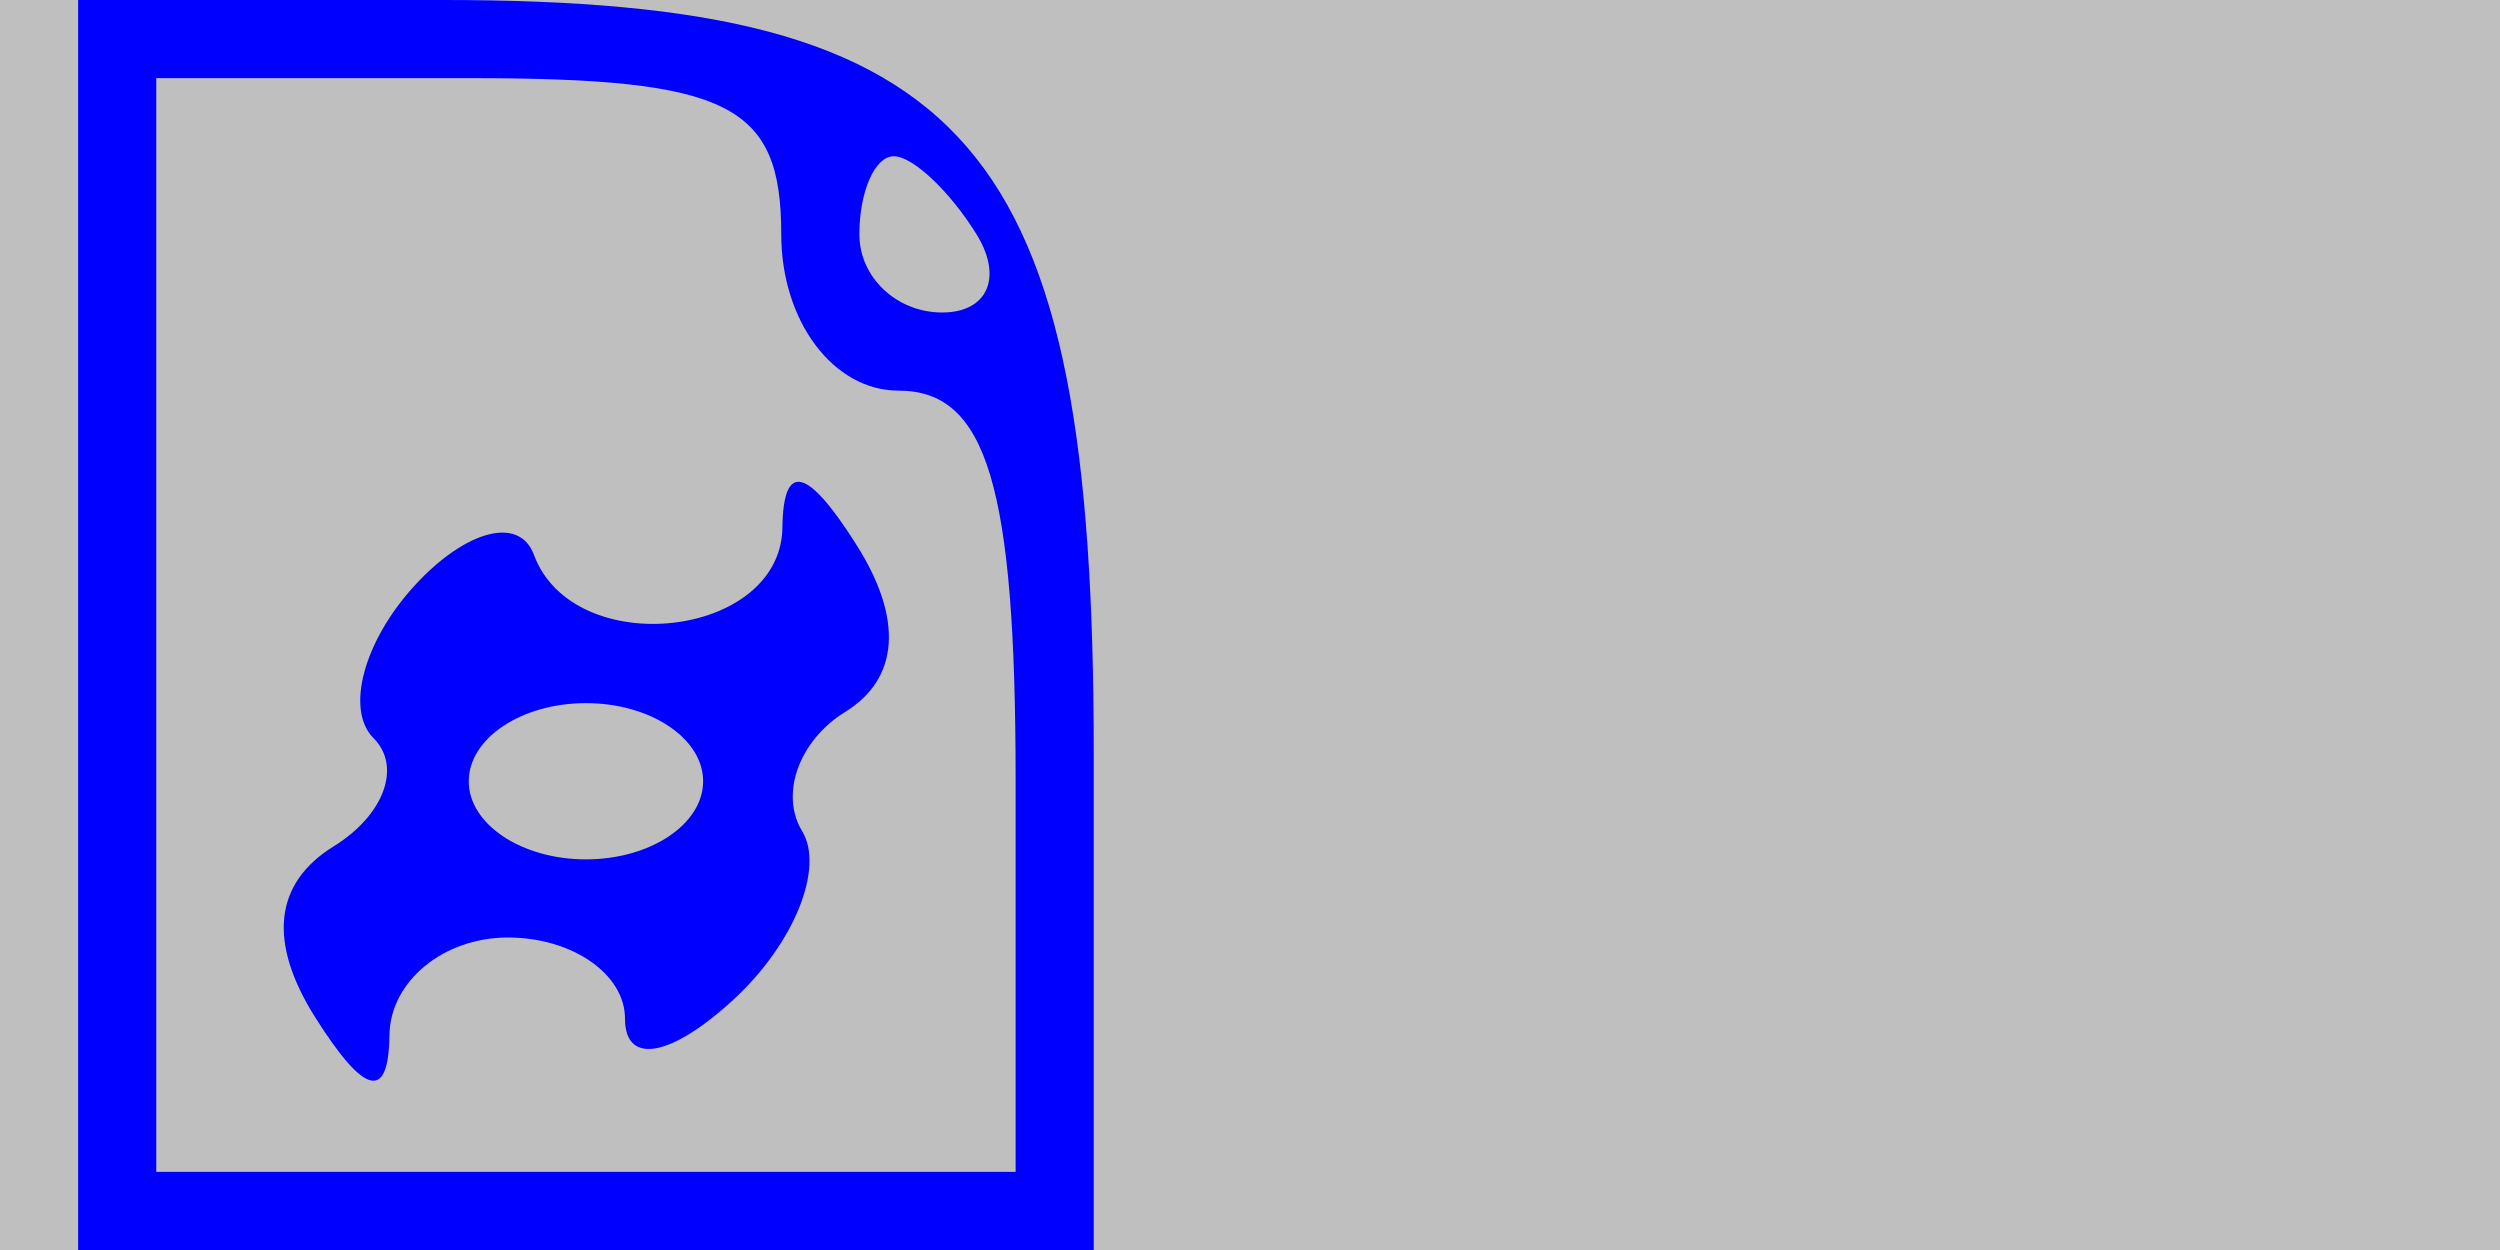 <svg xmlns="http://www.w3.org/2000/svg" width="32" height="16" viewBox="0 0 32 16" version="1.1">
	<rect x="0" y="0" width="100%" height="100%" fill="#bfbfbf" />
	<path d="M 1 8 L 1 16 7.500 16 L 14 16 14 9.655 C 14 1.799, 12.448 -0, 5.671 -0 L 1 0 1 8 M 2 8 L 2 15 7.500 15 L 13 15 13 10 C 13 6.222, 12.633 5, 11.500 5 C 10.667 5, 10 4.111, 10 3 C 10 1.333, 9.333 1, 6 1 L 2 1 2 8 M 11 3 C 11 3.550, 11.477 4, 12.059 4 C 12.641 4, 12.840 3.550, 12.500 3 C 12.160 2.450, 11.684 2, 11.441 2 C 11.198 2, 11 2.450, 11 3 M 5.310 7.492 C 4.656 8.204, 4.418 9.084, 4.781 9.448 C 5.145 9.811, 4.916 10.434, 4.274 10.831 C 3.507 11.305, 3.426 12.059, 4.037 13.026 C 4.667 14.023, 4.974 14.095, 4.985 13.250 C 4.993 12.563, 5.675 12, 6.500 12 C 7.325 12, 8 12.468, 8 13.039 C 8 13.639, 8.590 13.533, 9.395 12.789 C 10.162 12.080, 10.555 11.112, 10.267 10.638 C 9.979 10.164, 10.228 9.477, 10.819 9.112 C 11.511 8.684, 11.562 7.921, 10.963 6.974 C 10.333 5.977, 10.026 5.905, 10.015 6.750 C 9.998 8.176, 7.339 8.467, 6.833 7.099 C 6.650 6.603, 5.965 6.780, 5.310 7.492 M 6 10 C 6 10.550, 6.675 11, 7.500 11 C 8.325 11, 9 10.550, 9 10 C 9 9.450, 8.325 9, 7.500 9 C 6.675 9, 6 9.450, 6 10" stroke="none" fill="blue" fill-rule="evenodd"/>
</svg>